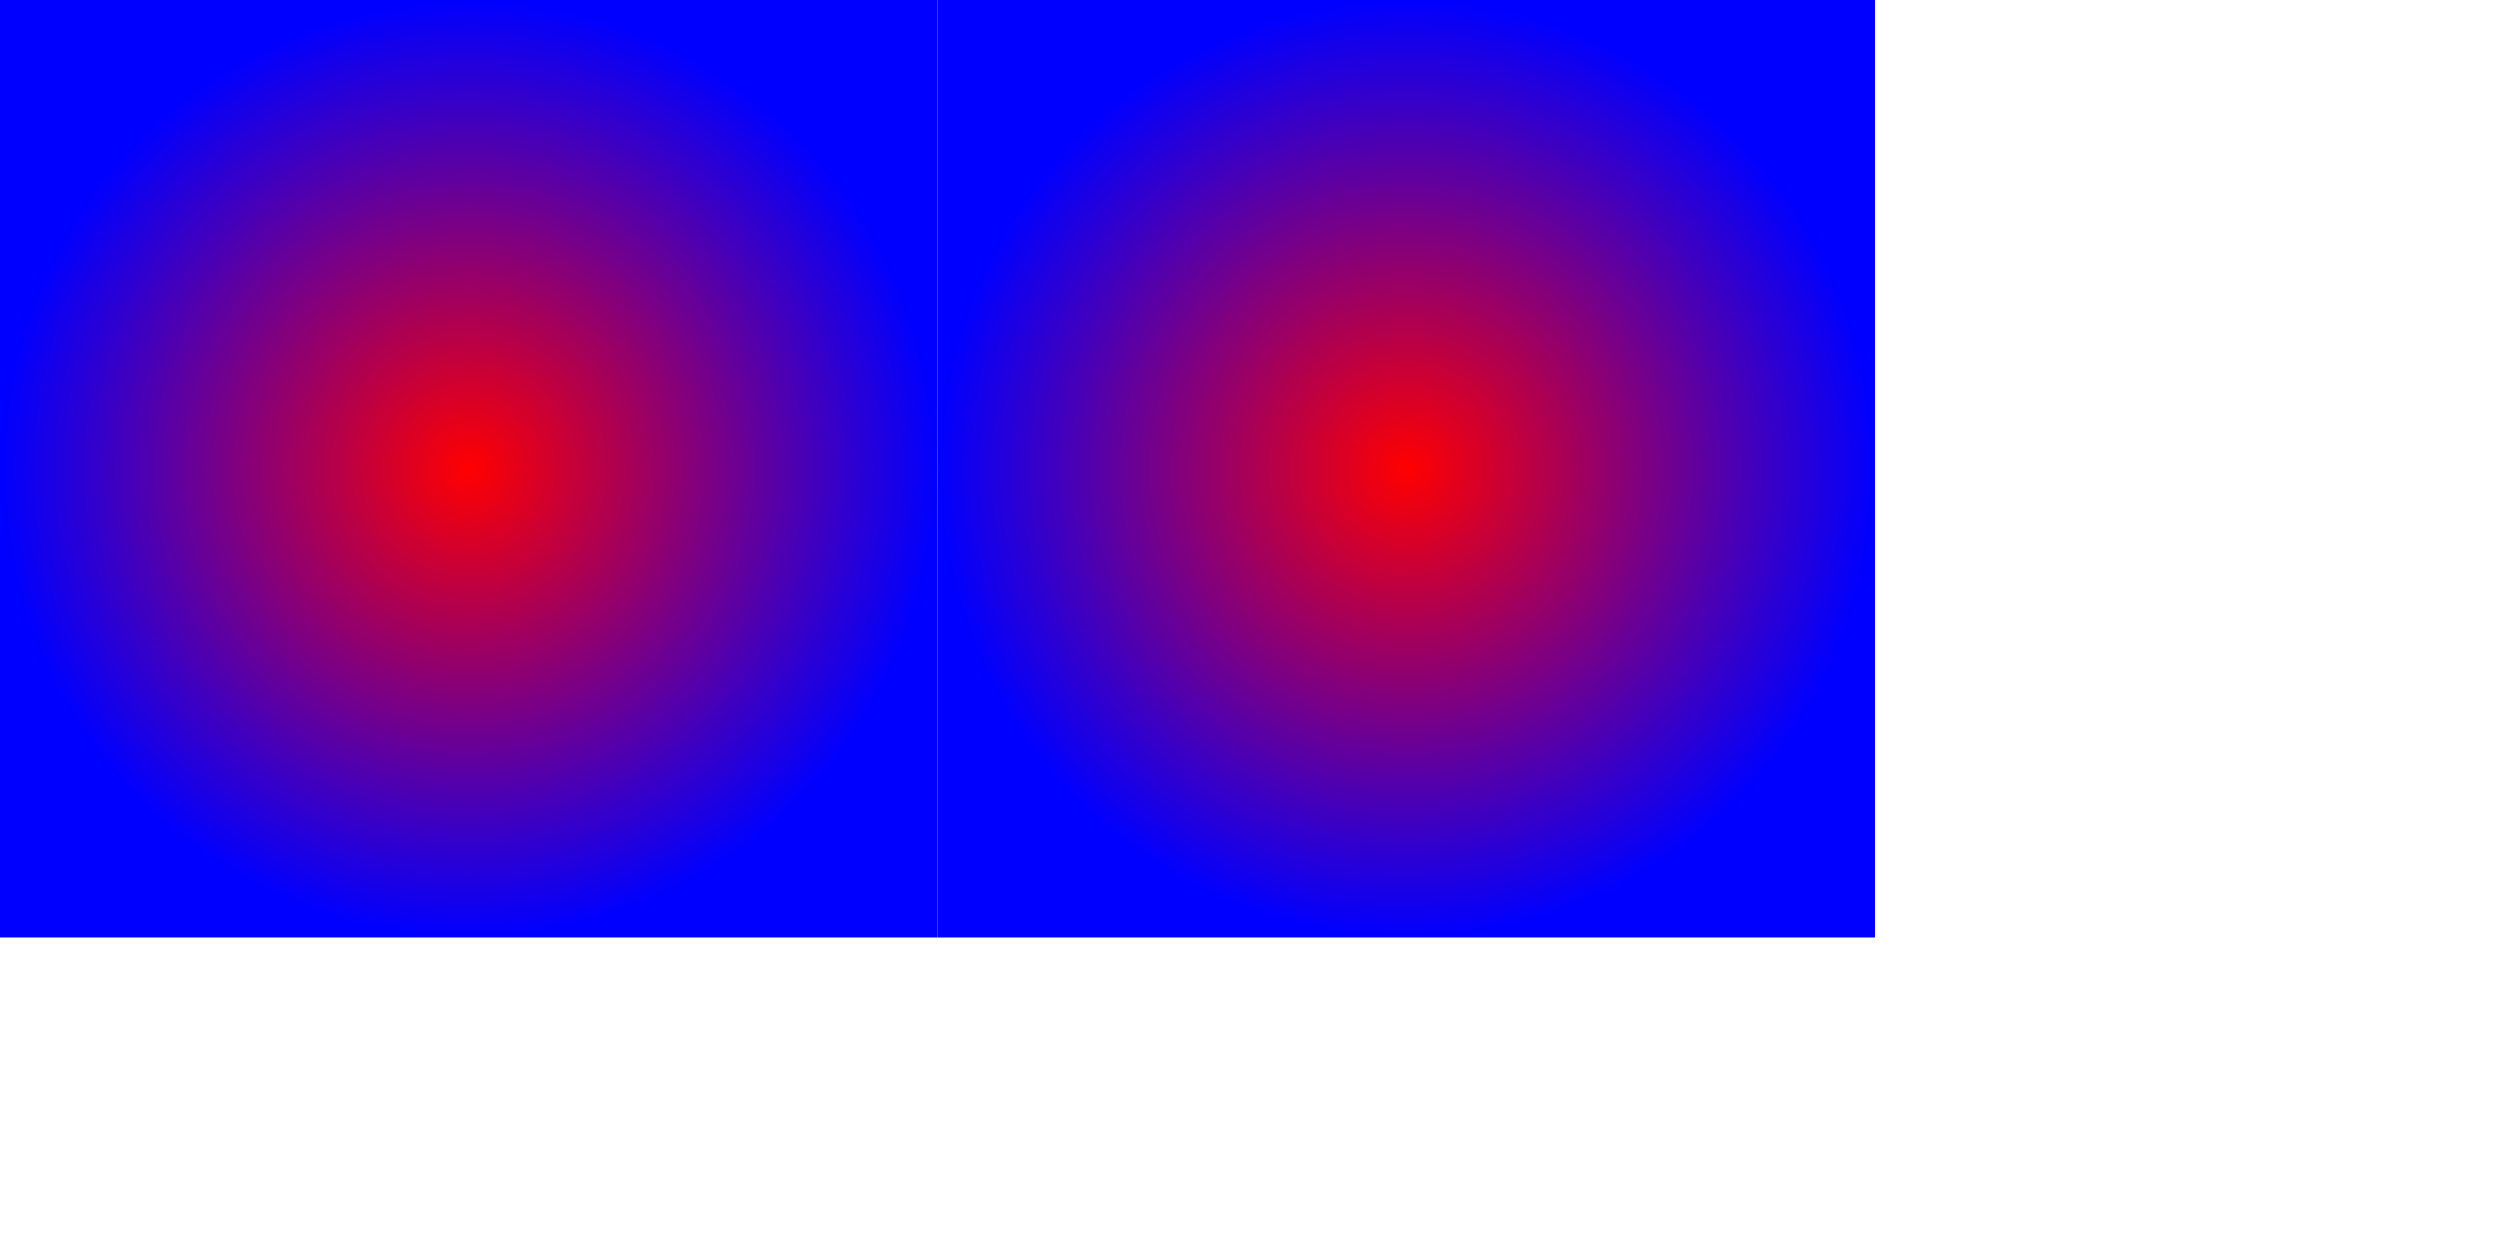 <?xml version="1.0" encoding="UTF-8" standalone="no"?>
<svg width="70.556mm" height="35.278mm"
 xmlns="http://www.w3.org/2000/svg" xmlns:xlink="http://www.w3.org/1999/xlink"  version="1.2" baseProfile="tiny">
<title>Qt SVG Document</title>
<desc>Generated with Qt</desc>
<defs>
<radialGradient gradientUnits="objectBoundingBox" cx="0.5" cy="0.5" r="0.5" fx="0.5" fy="0.5" id="gradient1">
    <stop offset="0" stop-color="#ff0000" stop-opacity="1" />
    <stop offset="1" stop-color="#0000ff" stop-opacity="1" />
</radialGradient>
<radialGradient gradientUnits="userSpaceOnUse" cx="150" cy="50" r="50" fx="150" fy="50" id="gradient2">
    <stop offset="0" stop-color="#ff0000" stop-opacity="1" />
    <stop offset="1" stop-color="#0000ff" stop-opacity="1" />
</radialGradient>
</defs>
<g fill="none" stroke="black" stroke-width="1" fill-rule="evenodd" stroke-linecap="square" stroke-linejoin="bevel" >

<g fill="url(#gradient1)" stroke="none" transform="matrix(1,0,0,1,0,0)"
font-family="Sans Serif" font-size="8.25" font-weight="400" font-style="normal" 
>
<rect x="0" y="0" width="100" height="100"/>
</g>

<g fill="url(#gradient2)" stroke="none" transform="matrix(1,0,0,1,0,0)"
font-family="Sans Serif" font-size="8.25" font-weight="400" font-style="normal" 
>
<rect x="100" y="0" width="100" height="100"/>
</g>
</g>
</svg>
